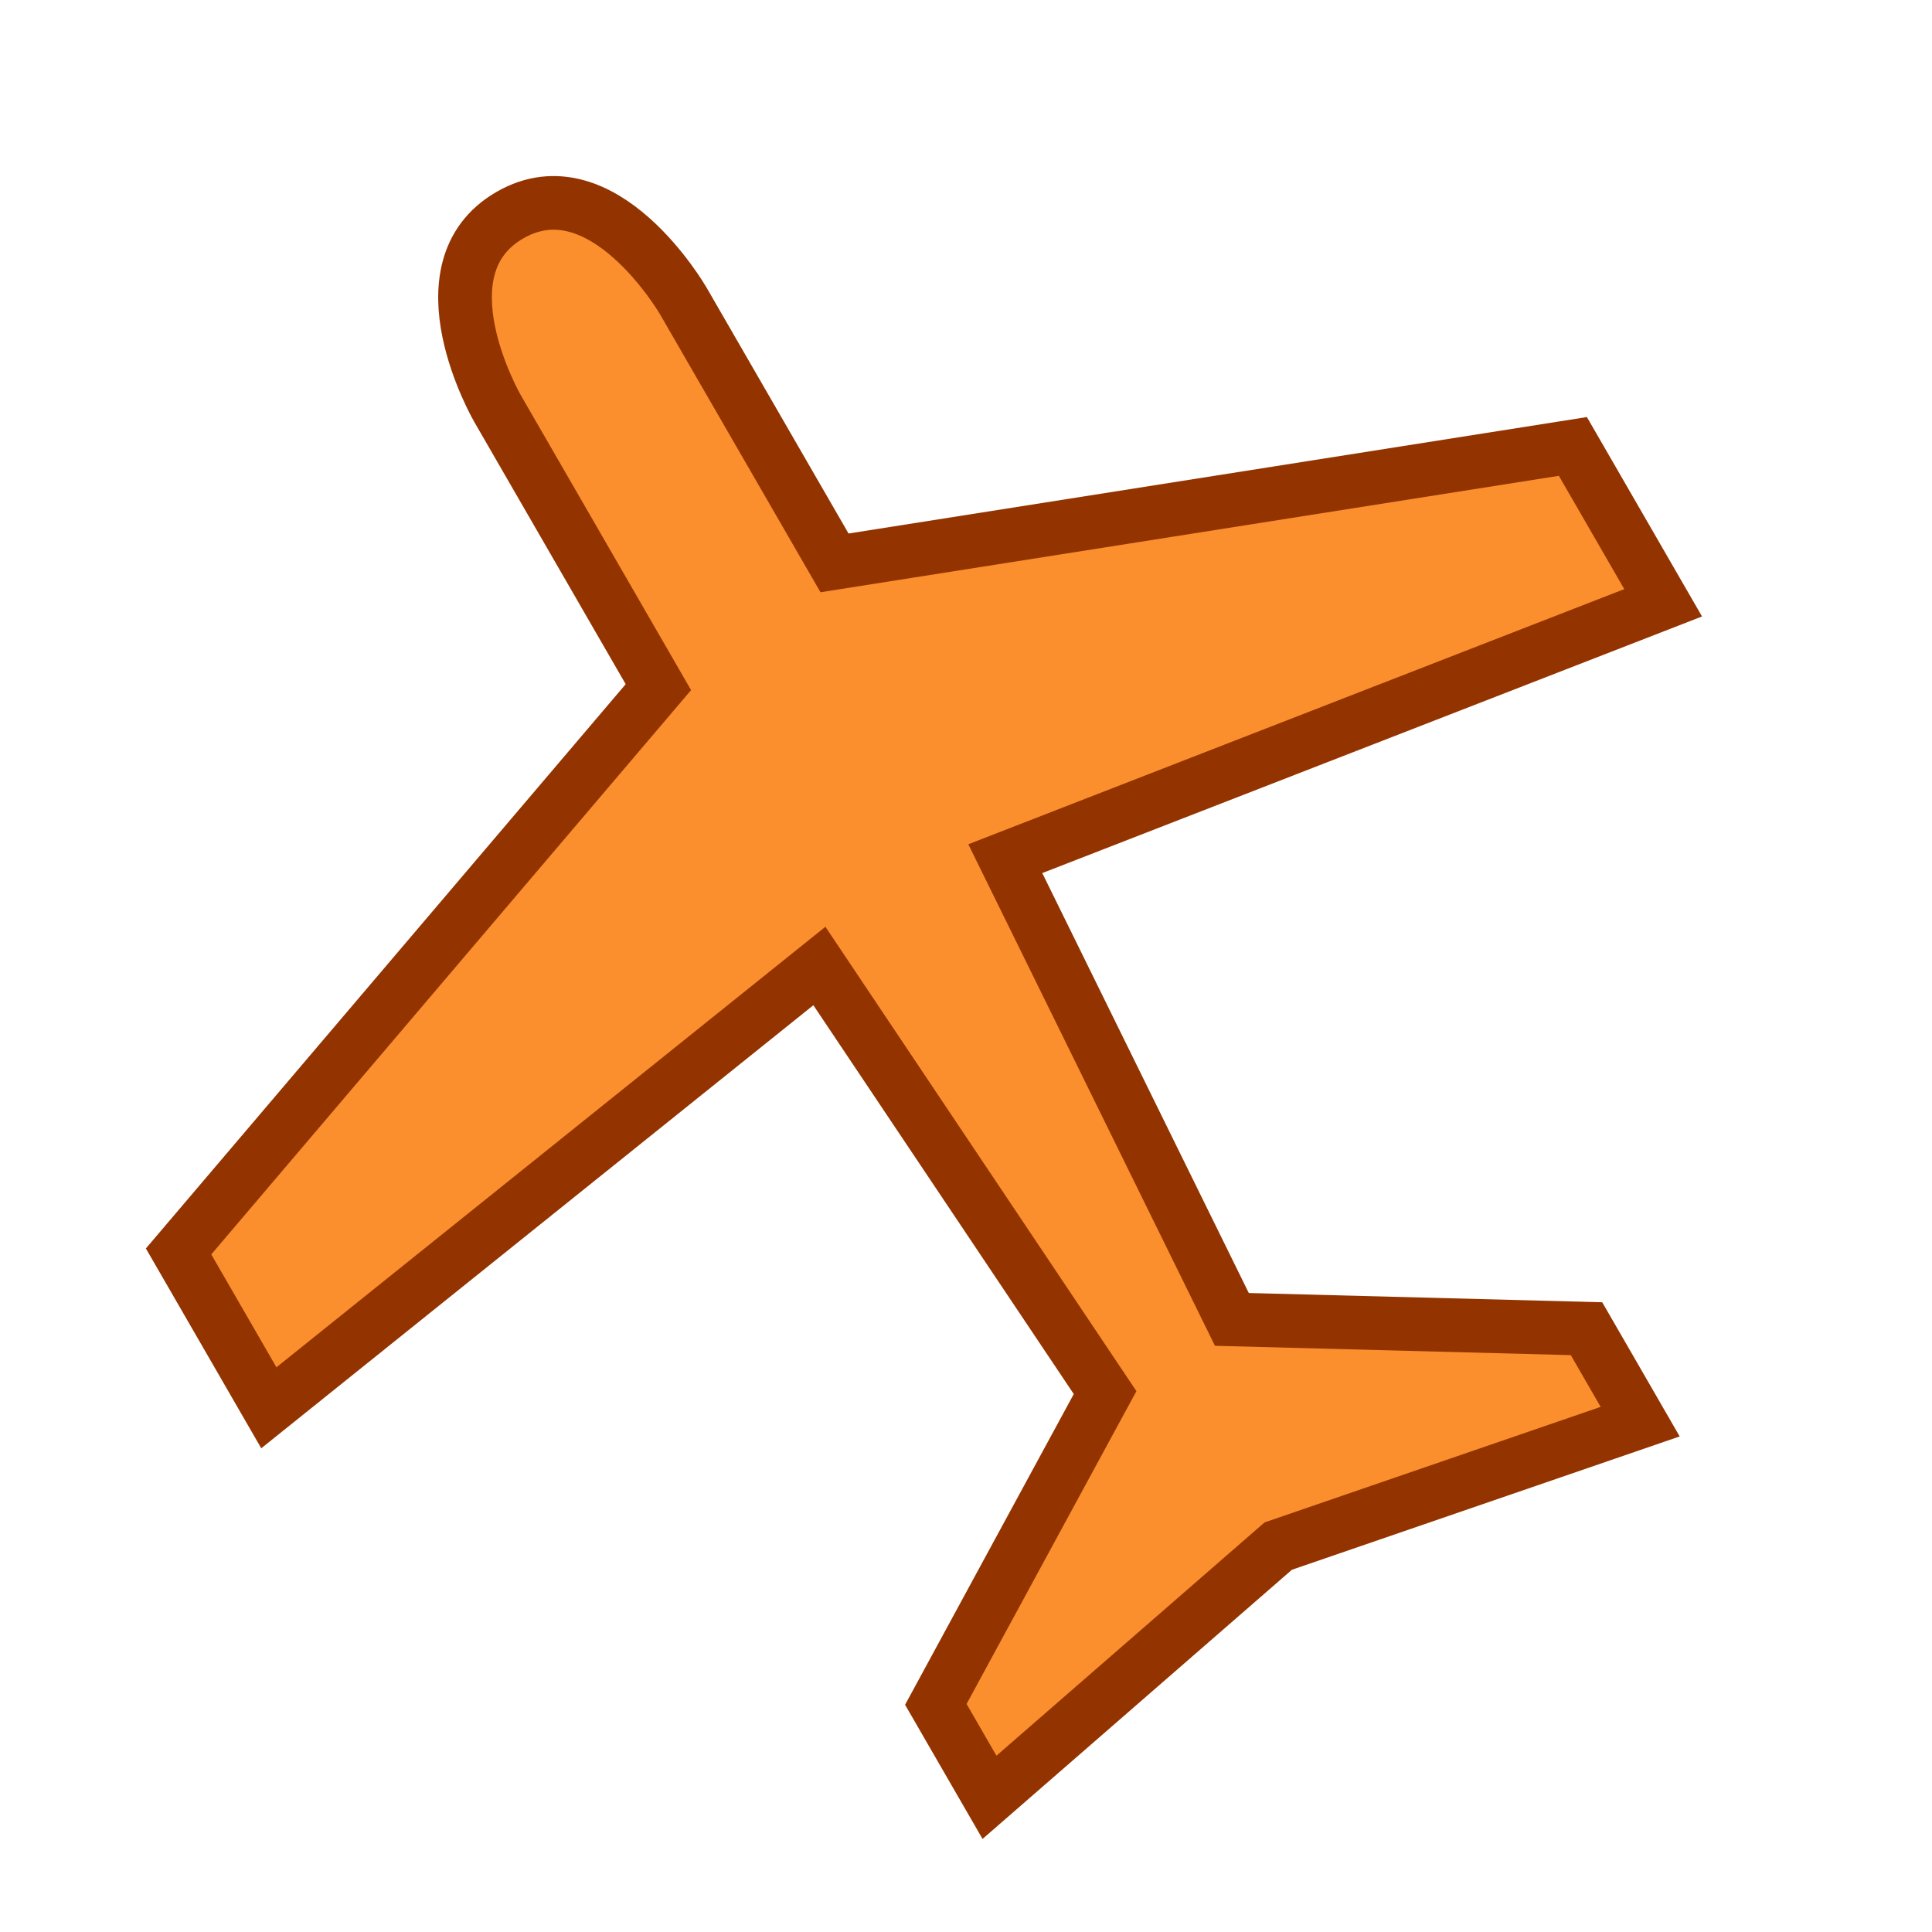 <?xml version="1.0" encoding="UTF-8"?>
  <svg version="1.1" id="airport-15" xmlns="http://www.w3.org/2000/svg" width="16px" height="16px" viewBox="-1 -1 18 18">
    <g transform="rotate(330, 7.5, 7.5)">
      <path opacity="1" stroke="#933400" stroke-width="0.5" fill="#FB8F2D" id="path7712-0" d="M15,6.818L15,8.5l-6.5-1&#xA;&#x9;l-0.318,4.773L11,14v1l-3.5-0.682L4,15v-1l2.818-1.727L6.5,7.5L0,8.5V6.818L6.5,4.5v-3c0,0,0-1.5,1-1.5s1,1.5,1,1.5v2.818&#xA;&#x9;L15,6.818z"/>
    </g>
  </svg>